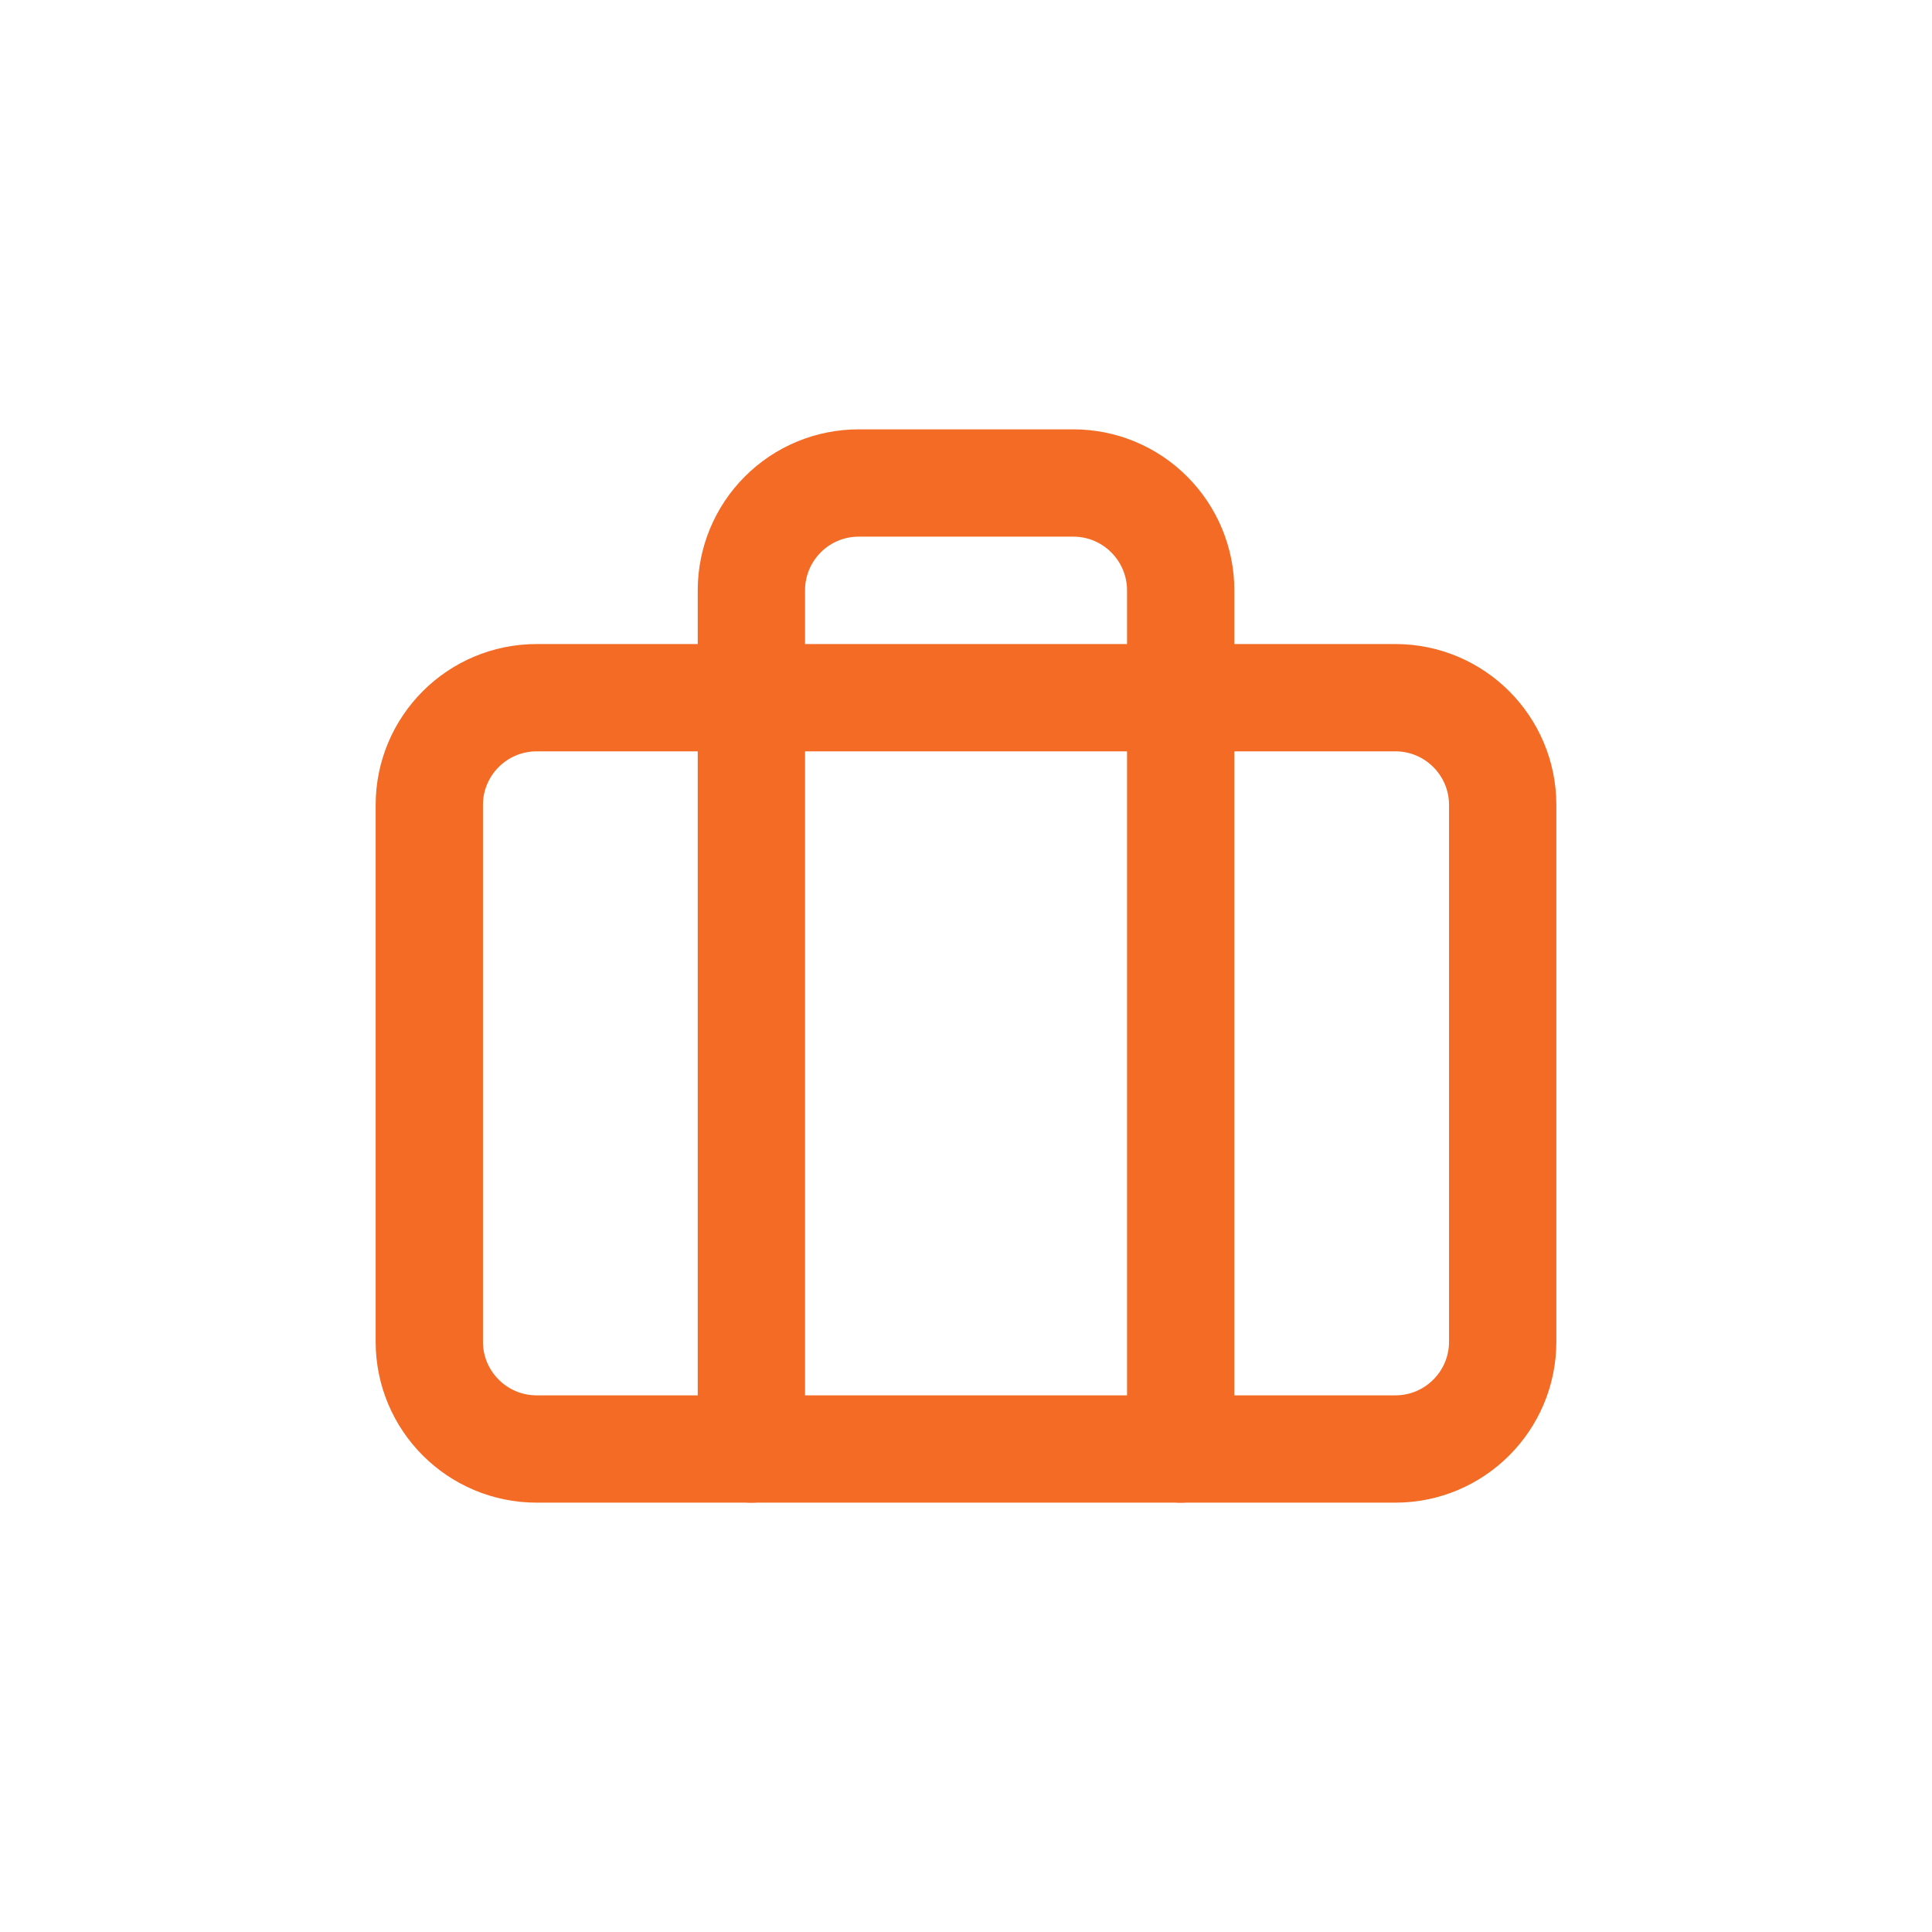 <svg width="24" height="24" viewBox="0 0 24 24" fill="none" xmlns="http://www.w3.org/2000/svg">
<path d="M17.334 8.667H6.667C5.93 8.667 5.333 9.264 5.333 10V16.667C5.333 17.403 5.93 18 6.667 18H17.334C18.07 18 18.667 17.403 18.667 16.667V10C18.667 9.264 18.07 8.667 17.334 8.667Z" stroke="#F36B25" stroke-width="1.333" stroke-linecap="round" stroke-linejoin="round"/>
<path d="M14.667 18V7.333C14.667 6.98 14.526 6.641 14.276 6.391C14.026 6.14 13.687 6 13.334 6H10.667C10.313 6 9.974 6.14 9.724 6.391C9.474 6.641 9.334 6.98 9.334 7.333V18" stroke="#F36B25" stroke-width="1.333" stroke-linecap="round" stroke-linejoin="round"/>
</svg>
